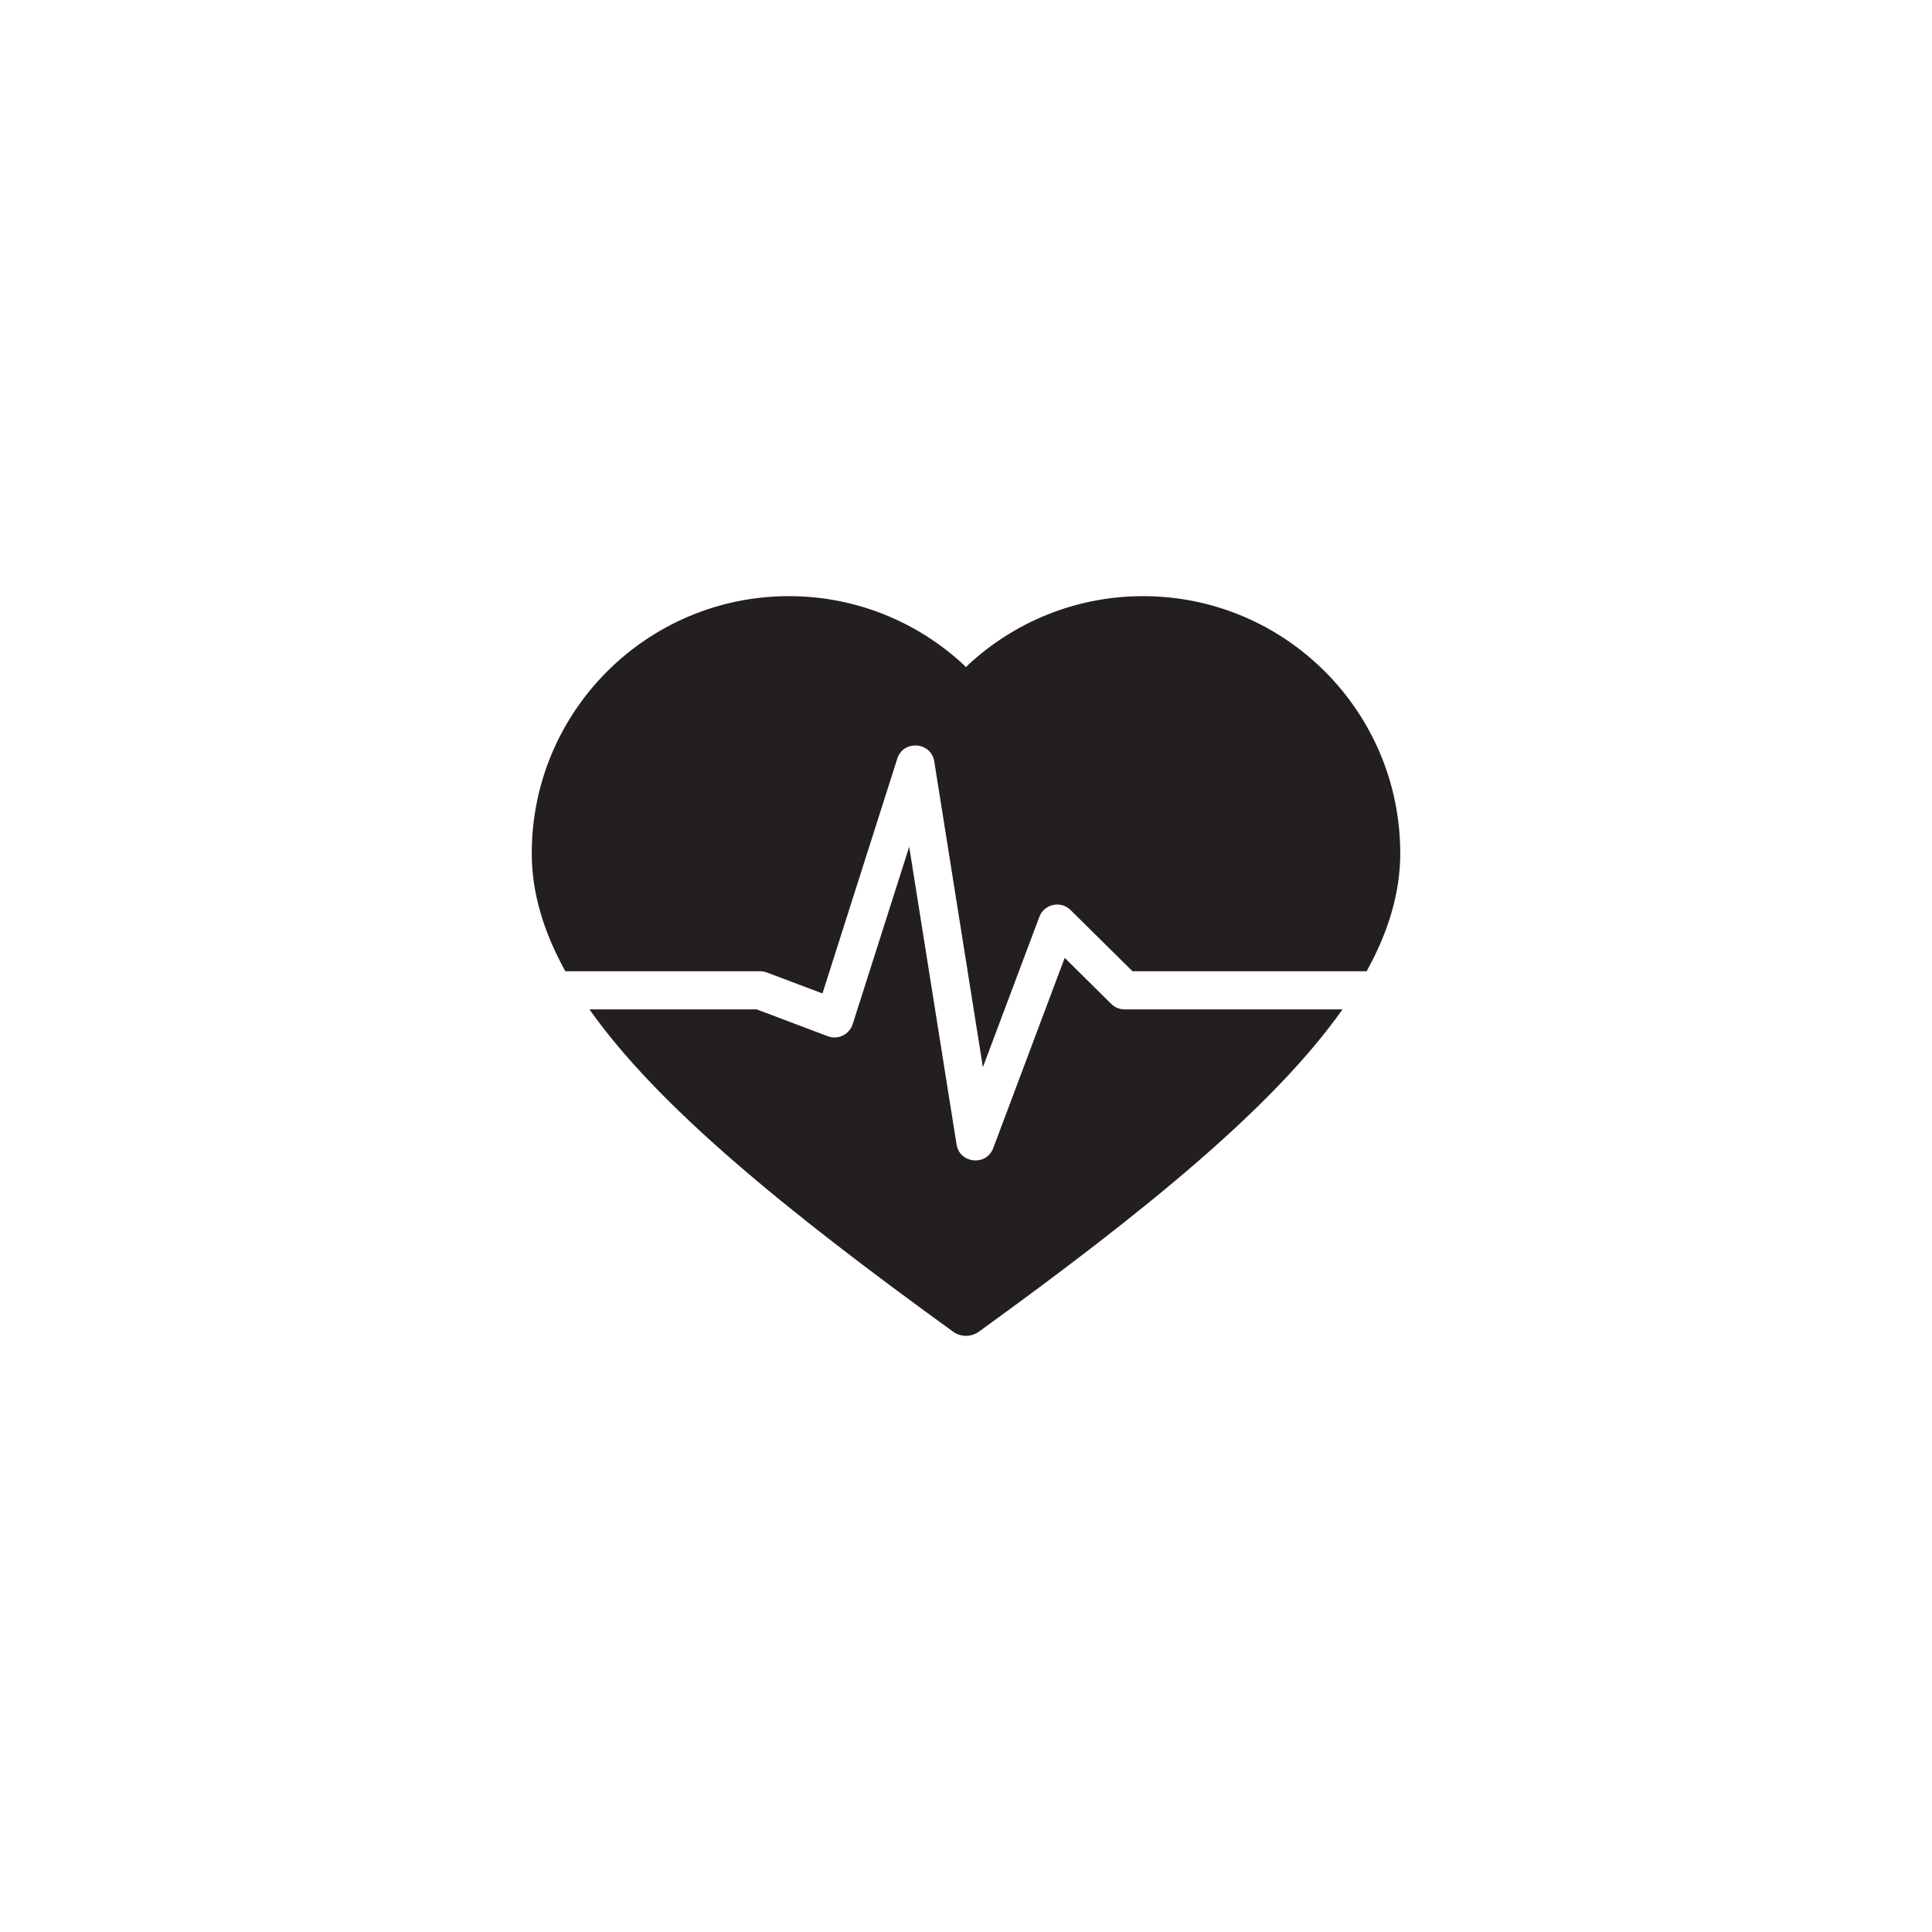 <svg xmlns="http://www.w3.org/2000/svg" xmlns:xlink="http://www.w3.org/1999/xlink" width="100" height="100" viewBox="0 0 100 100"><g><g transform="translate(50 50) scale(0.69 0.69) rotate(0) translate(-50 -50)" style="fill:#231f20"><svg fill="#231f20" xmlns:xlink="http://www.w3.org/1999/xlink" xmlns="http://www.w3.org/2000/svg" stroke-width="0.501" stroke-linejoin="bevel" fill-rule="evenodd" version="1.1" overflow="visible" viewBox="0 0 75 75" x="0px" y="0px"><g fill="none" stroke="black" font-family="Times New Roman" font-size="16" transform="scale(1 -1)"><g transform="translate(0 -75)"><g><path d="M 36.773,16.928 C 27.16,23.881 20.123,29.67 16.314,35.059 L 25.723,35.059 L 29.724,33.549 C 30.298,33.332 30.938,33.641 31.125,34.227 L 34.305,44.207 L 36.968,27.462 C 37.14,26.38 38.647,26.227 39.032,27.253 L 43.053,37.958 L 45.67,35.369 C 45.871,35.17 46.142,35.059 46.425,35.059 L 58.683,35.059 C 54.865,29.656 47.811,23.861 38.226,16.928 C 37.792,16.614 37.207,16.614 36.773,16.928 Z M 38.45,31.807 L 35.715,49.007 C 35.539,50.118 33.975,50.236 33.633,49.164 L 29.424,35.956 L 26.297,37.135 C 26.176,37.181 26.048,37.205 25.919,37.205 L 14.959,37.205 C 13.715,39.45 13.069,41.643 13.069,43.84 C 13.069,51.827 19.55,58.308 27.537,58.308 C 31.338,58.308 34.799,56.835 37.381,54.436 L 37.499,54.315 L 37.617,54.436 C 40.198,56.835 43.66,58.308 47.462,58.308 C 55.449,58.308 61.931,51.827 61.931,43.84 C 61.931,41.643 61.282,39.45 60.039,37.205 L 46.866,37.205 L 43.385,40.648 C 42.833,41.194 41.899,40.99 41.626,40.263 L 38.45,31.807 Z" fill="#231f20" fill-rule="evenodd" stroke-width="0.551" stroke="none" marker-start="none" marker-end="none" stroke-miterlimit="79.84"></path></g></g></g></svg></g></g></svg>